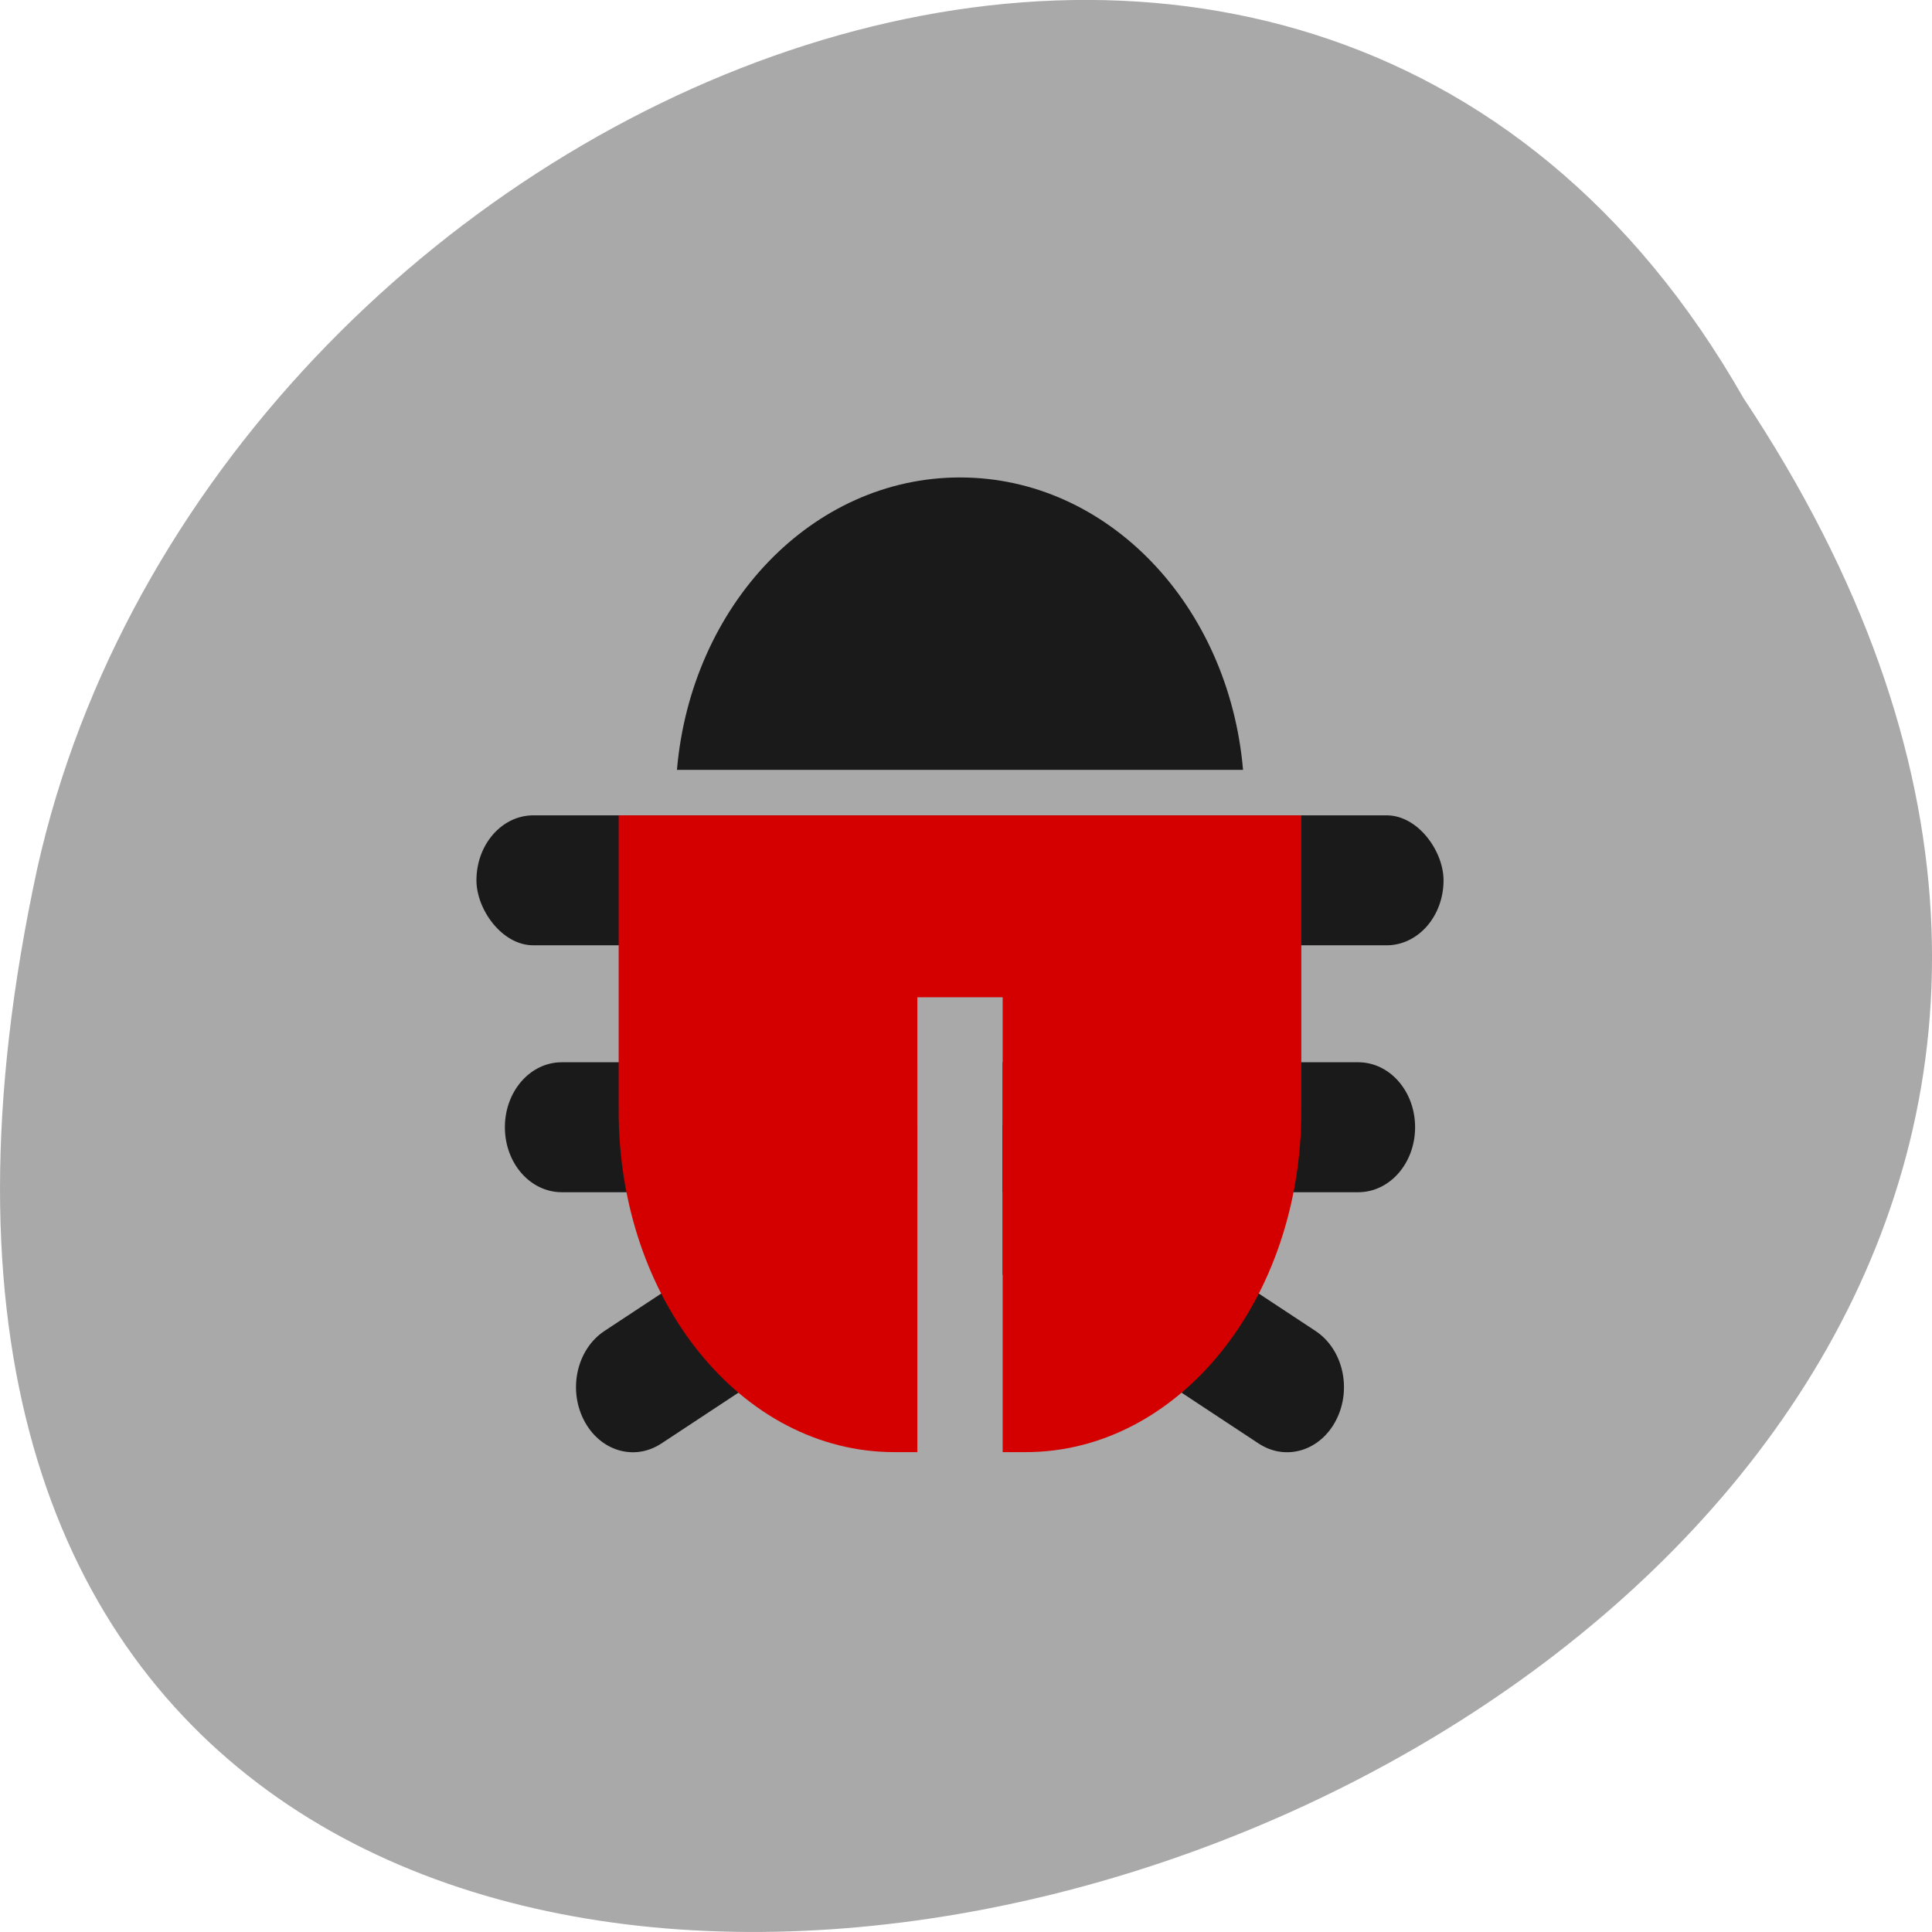 <svg xmlns="http://www.w3.org/2000/svg" viewBox="0 0 256 256"><g transform="translate(0 -796.36)"><g transform="matrix(1 0 0 -1 0 1848.72)" fill="#a9a9a9" color="#000"><path d="m 231.03 999.59 c 127.95 -192.46 -280.09 -311 -226.07 -62.2 23.02 102.82 167.39 165.22 226.07 62.2 z"/><path d="m 125.84 850.43 c -0.138 0.002 -0.277 0.011 -0.414 0.024 -1.45 0.051 -2.843 0.714 -3.579 1.704 l -20.866 28.658 l -20.891 28.658 c -0.755 1.048 -0.749 2.415 0.016 3.459 0.765 1.044 2.259 1.726 3.783 1.728 h 23.25 v 65.16 c 0 4.36 3.529 7.865 7.889 7.865 h 21.232 c 4.36 0 7.889 -3.504 7.889 -7.865 v -65.16 h 23.25 c 1.524 -0.001 3.02 -0.683 3.783 -1.728 0.765 -1.044 0.771 -2.41 0.016 -3.459 l -20.891 -28.658 l -20.866 -28.658 c -0.733 -1 -2.14 -1.679 -3.604 -1.729 z"/><path d="m 125.83 850.43 c -0.138 0.002 -0.279 0.014 -0.417 0.028 -1.45 0.051 -2.847 0.732 -3.584 1.722 l -20.864 28.642 l -20.891 28.67 c -0.755 1.048 -0.737 2.401 0.028 3.445 0.765 1.044 2.254 1.721 3.778 1.722 h 23.25 v 65.17 c 0 4.36 3.53 7.862 7.89 7.862 h 10.862 v -137.27 c -0.018 -0.001 -0.037 0.001 -0.055 0 z"/></g><g transform="matrix(3.769 0 0 4.305 36.748 -3502.89)"><g fill="#1a1a1a"><path d="m 24 1013.36 c -5.202 0 -9.452 3.933 -9.951 9 h 19.902 c -0.499 -5.067 -4.749 -9 -9.951 -9 z"/><rect y="1023.76" x="7" height="4" width="34" rx="2"/><path d="m 10 1031.36 c -1.108 0 -2 0.892 -2 2 0 1.108 0.892 2 2 2 h 12.5 v -4 z"/><path d="m 25.5 1031.36 v 4 h 12.5 c 1.108 0 2 -0.892 2 -2 0 -1.108 -0.892 -2 -2 -2 z"/><path d="m 22.5 1033.28 l -10.998 6.35 c -0.96 0.554 -1.286 1.773 -0.732 2.732 0.554 0.96 1.773 1.286 2.732 0.732 l 8.998 -5.195 z"/><path d="m 25.5 1033.28 v 4.619 l 8.998 5.195 c 0.96 0.554 2.178 0.227 2.732 -0.732 0.554 -0.959 0.227 -2.178 -0.732 -2.732 z"/></g><path d="m 12 1023.76 v 9 h 0.006 c 0 0.034 -0.006 0.066 -0.006 0.1 0 5.817 4.322 10.5 9.691 10.5 h 0.809 v -14 h 3 v 14 h 0.809 c 5.37 0 9.691 -4.683 9.691 -10.5 0 -0.034 -0.006 -0.066 -0.006 -0.1 h 0.006 v -9 h -24 z" fill="#d40000"/></g></g></svg>